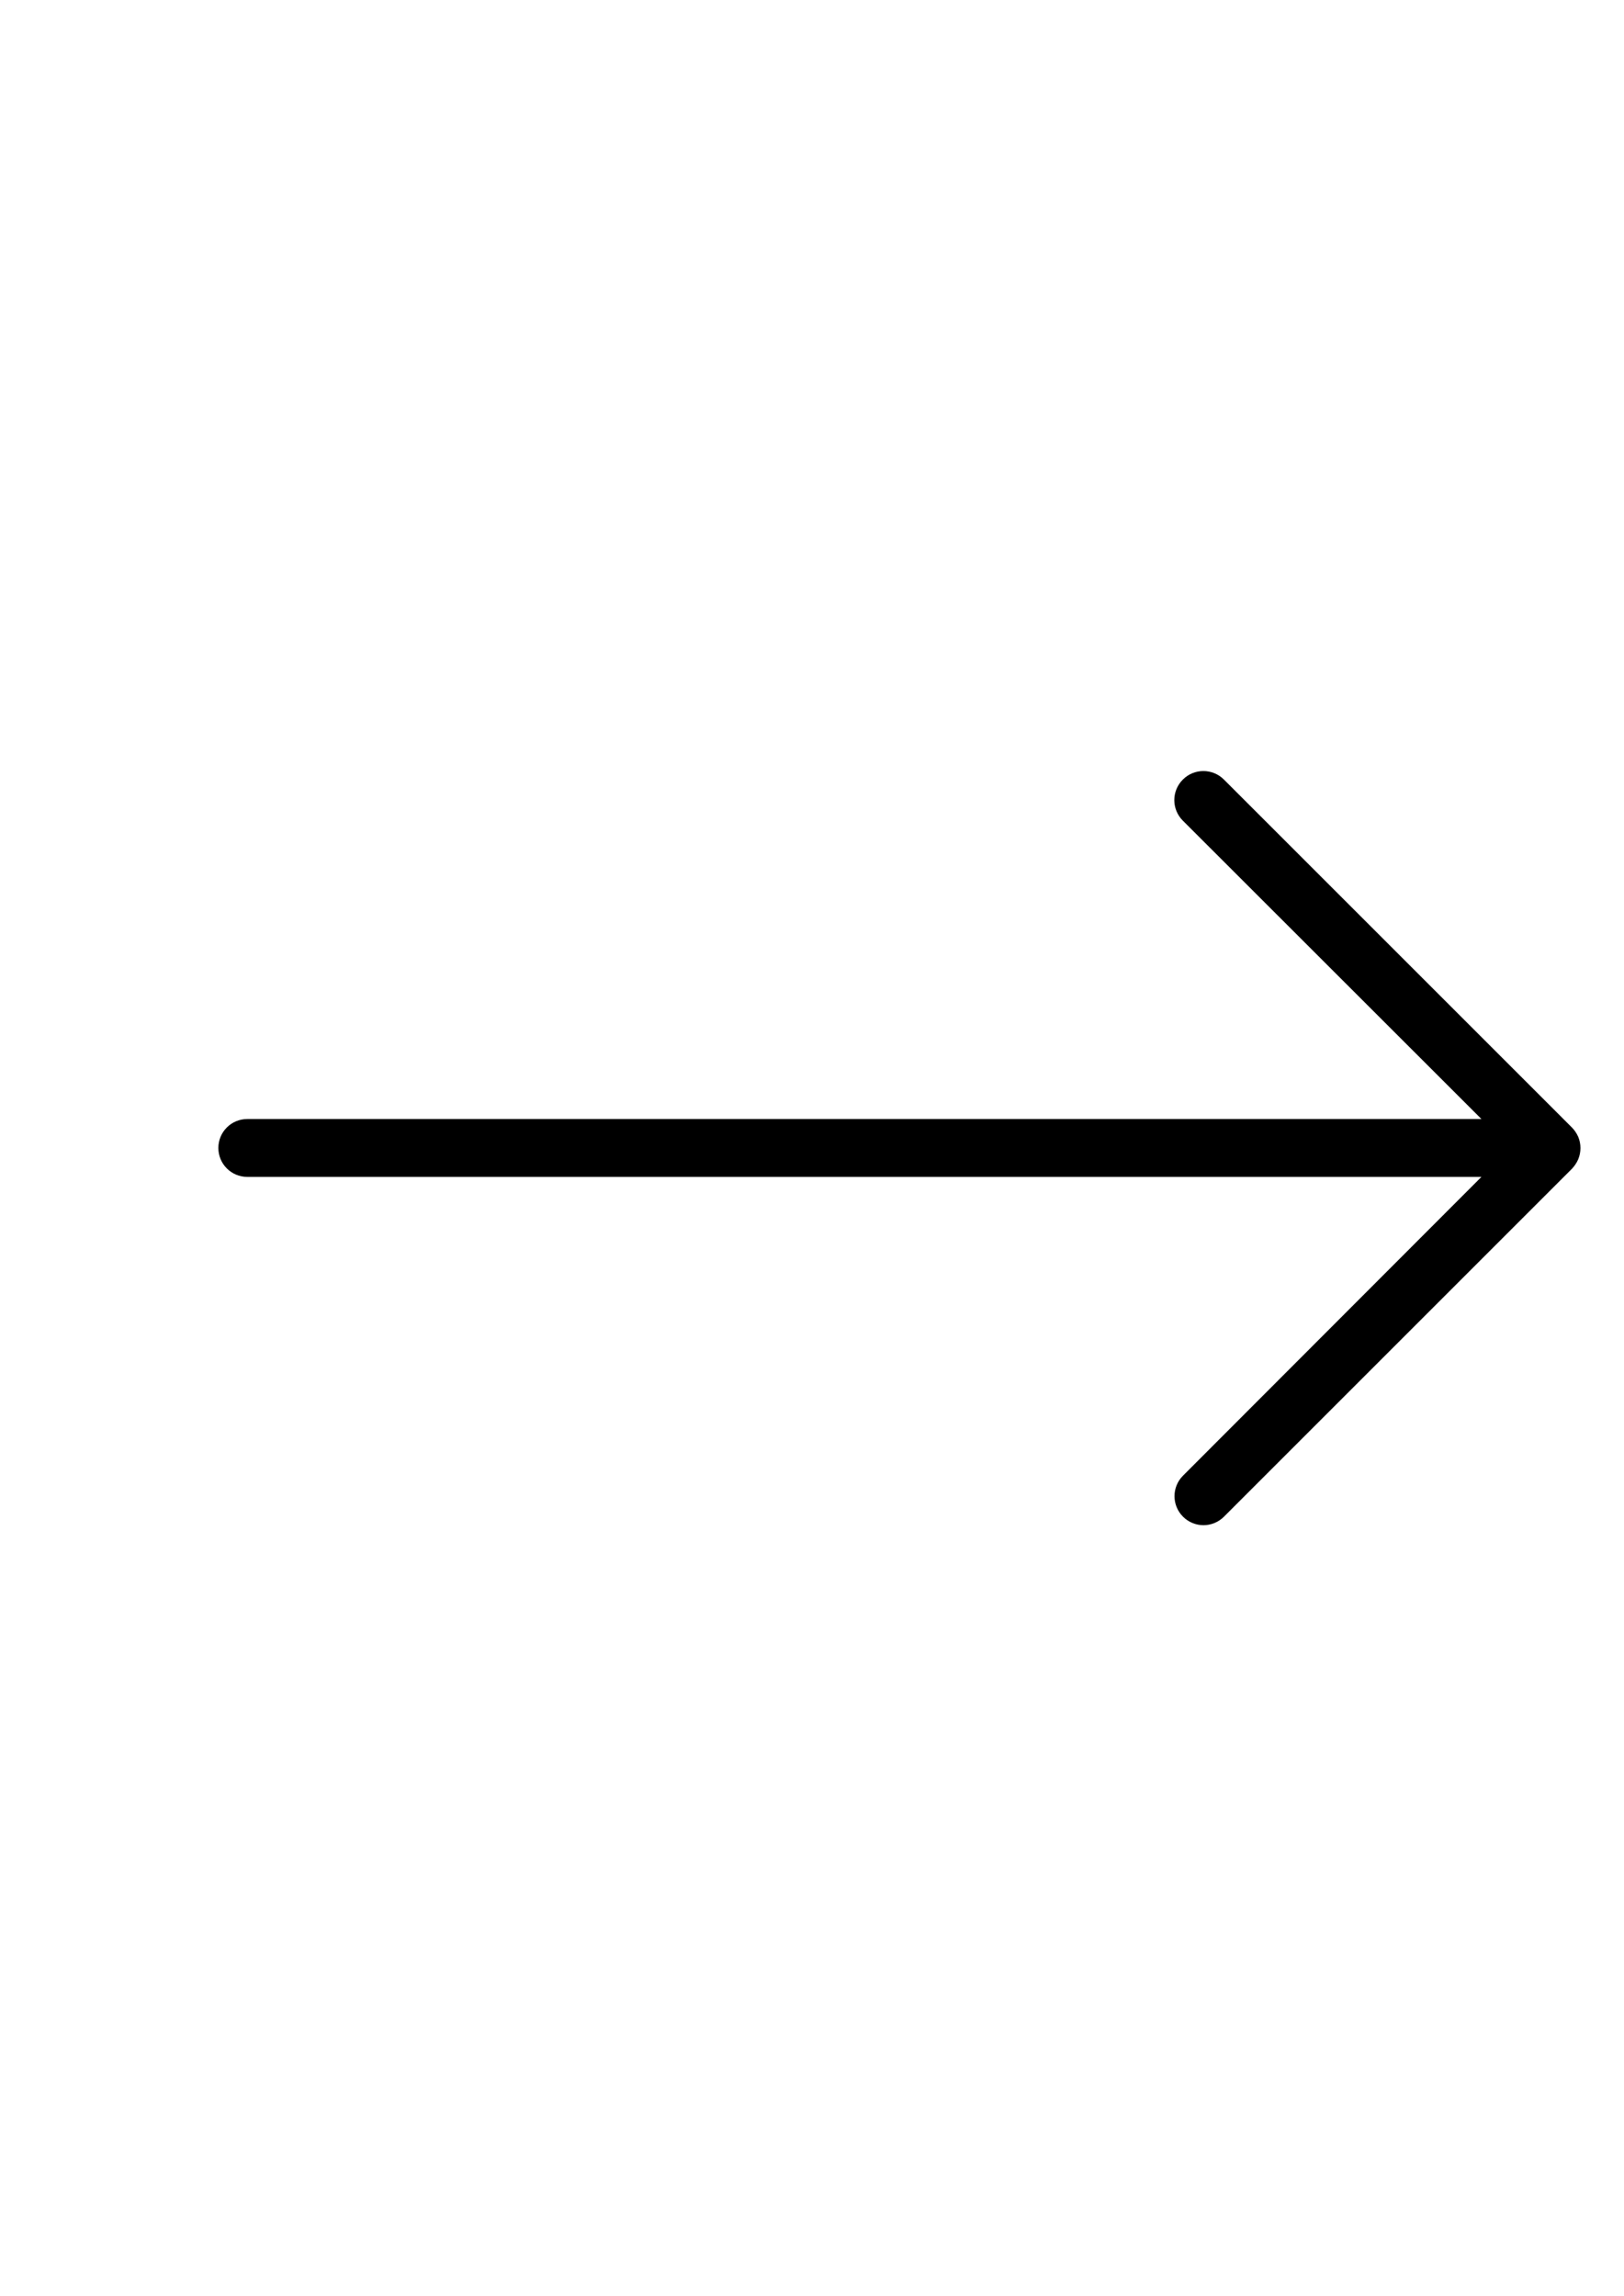 <?xml version="1.0" encoding="utf-8"?>
<!-- Generator: Adobe Illustrator 18.1.1, SVG Export Plug-In . SVG Version: 6.00 Build 0)  -->
<svg version="1.1" id="Capa_1" xmlns="http://www.w3.org/2000/svg" xmlns:xlink="http://www.w3.org/1999/xlink" x="0px" y="0px"
	 viewBox="0 0 841.9 1190.6" enable-background="new 0 0 841.9 1190.6" xml:space="preserve">
<g>
	<path d="M818.2,601c1.5-3.7,1.5-7.8,0-11.5c-0.8-1.8-1.9-3.5-3.3-4.9L634.5,404.2c-5.9-5.9-15.4-5.9-21.3,0s-5.9,15.4,0,21.3
		L768,580.2H128.2c-8.3,0-15,6.7-15,15s6.7,15,15,15H768L613.3,765.1c-5.9,5.9-5.9,15.4,0,21.3c2.9,2.9,6.8,4.4,10.6,4.4
		c3.8,0,7.7-1.5,10.6-4.4l180.4-180.4C816.3,604.5,817.4,602.9,818.2,601z"/>
</g>
</svg>
